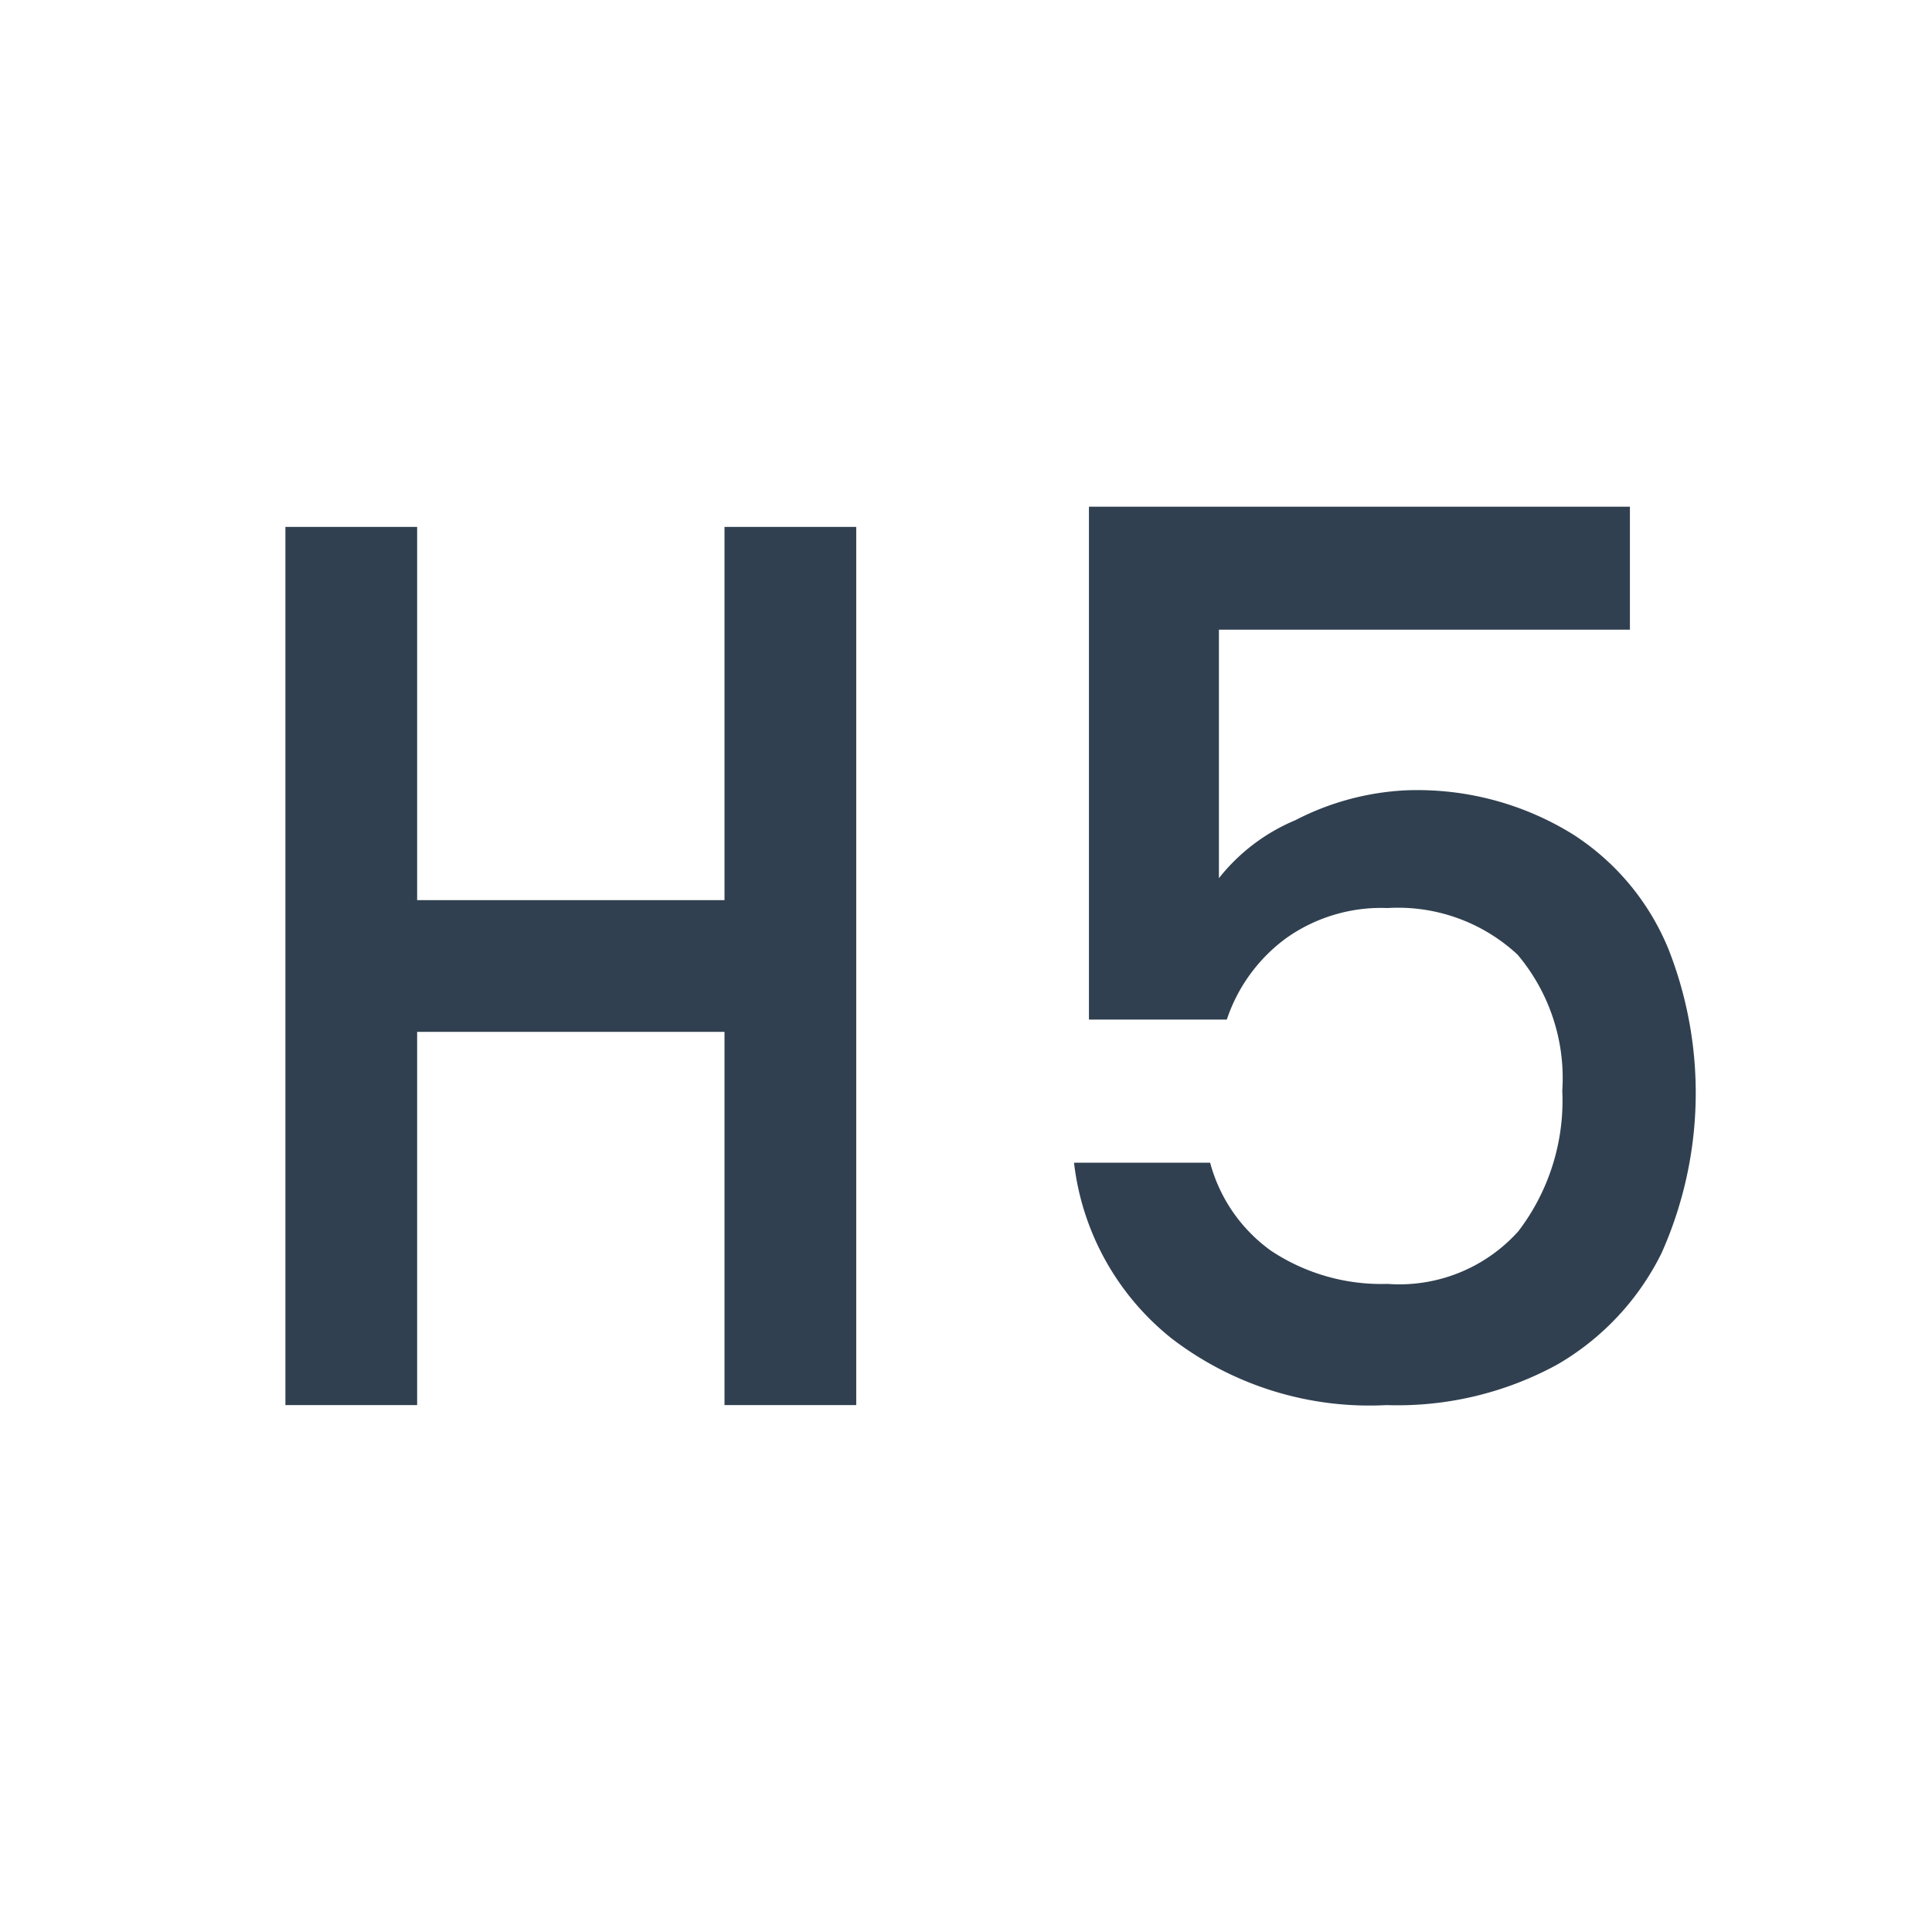 <svg id="Layer_1" data-name="Layer 1" xmlns="http://www.w3.org/2000/svg" viewBox="0 0 22 22"><defs><style>.cls-1{fill:none;stroke:#304050;stroke-miterlimit:10;stroke-width:1.5px;}.cls-2{fill:#304050;}.cls-3{opacity:0.2;}</style></defs><line class="cls-1" x1="9" y1="16" x2="9" y2="6"/><line class="cls-1" x1="4" y1="16" x2="4" y2="6"/><line class="cls-1" x1="4" y1="11" x2="9" y2="11"/><path class="cls-2" d="M18.56,7.17H13.88V10a2.18,2.18,0,0,1,.87-.66A3.06,3.06,0,0,1,16,9a3.36,3.36,0,0,1,1.91.5A2.82,2.82,0,0,1,19,10.81a4.47,4.47,0,0,1-.08,3.46,3,3,0,0,1-1.19,1.27,3.79,3.79,0,0,1-1.94.46,3.7,3.7,0,0,1-2.45-.76,3,3,0,0,1-1.11-2h1.55a1.81,1.81,0,0,0,.69,1,2.27,2.27,0,0,0,1.33.38,1.82,1.82,0,0,0,1.49-.6,2.45,2.45,0,0,0,.5-1.6,2.18,2.18,0,0,0-.51-1.55,2,2,0,0,0-1.48-.53,1.87,1.87,0,0,0-1.15.34,1.89,1.89,0,0,0-.68.93H12.4V5.77h6.16Z"/></svg>
